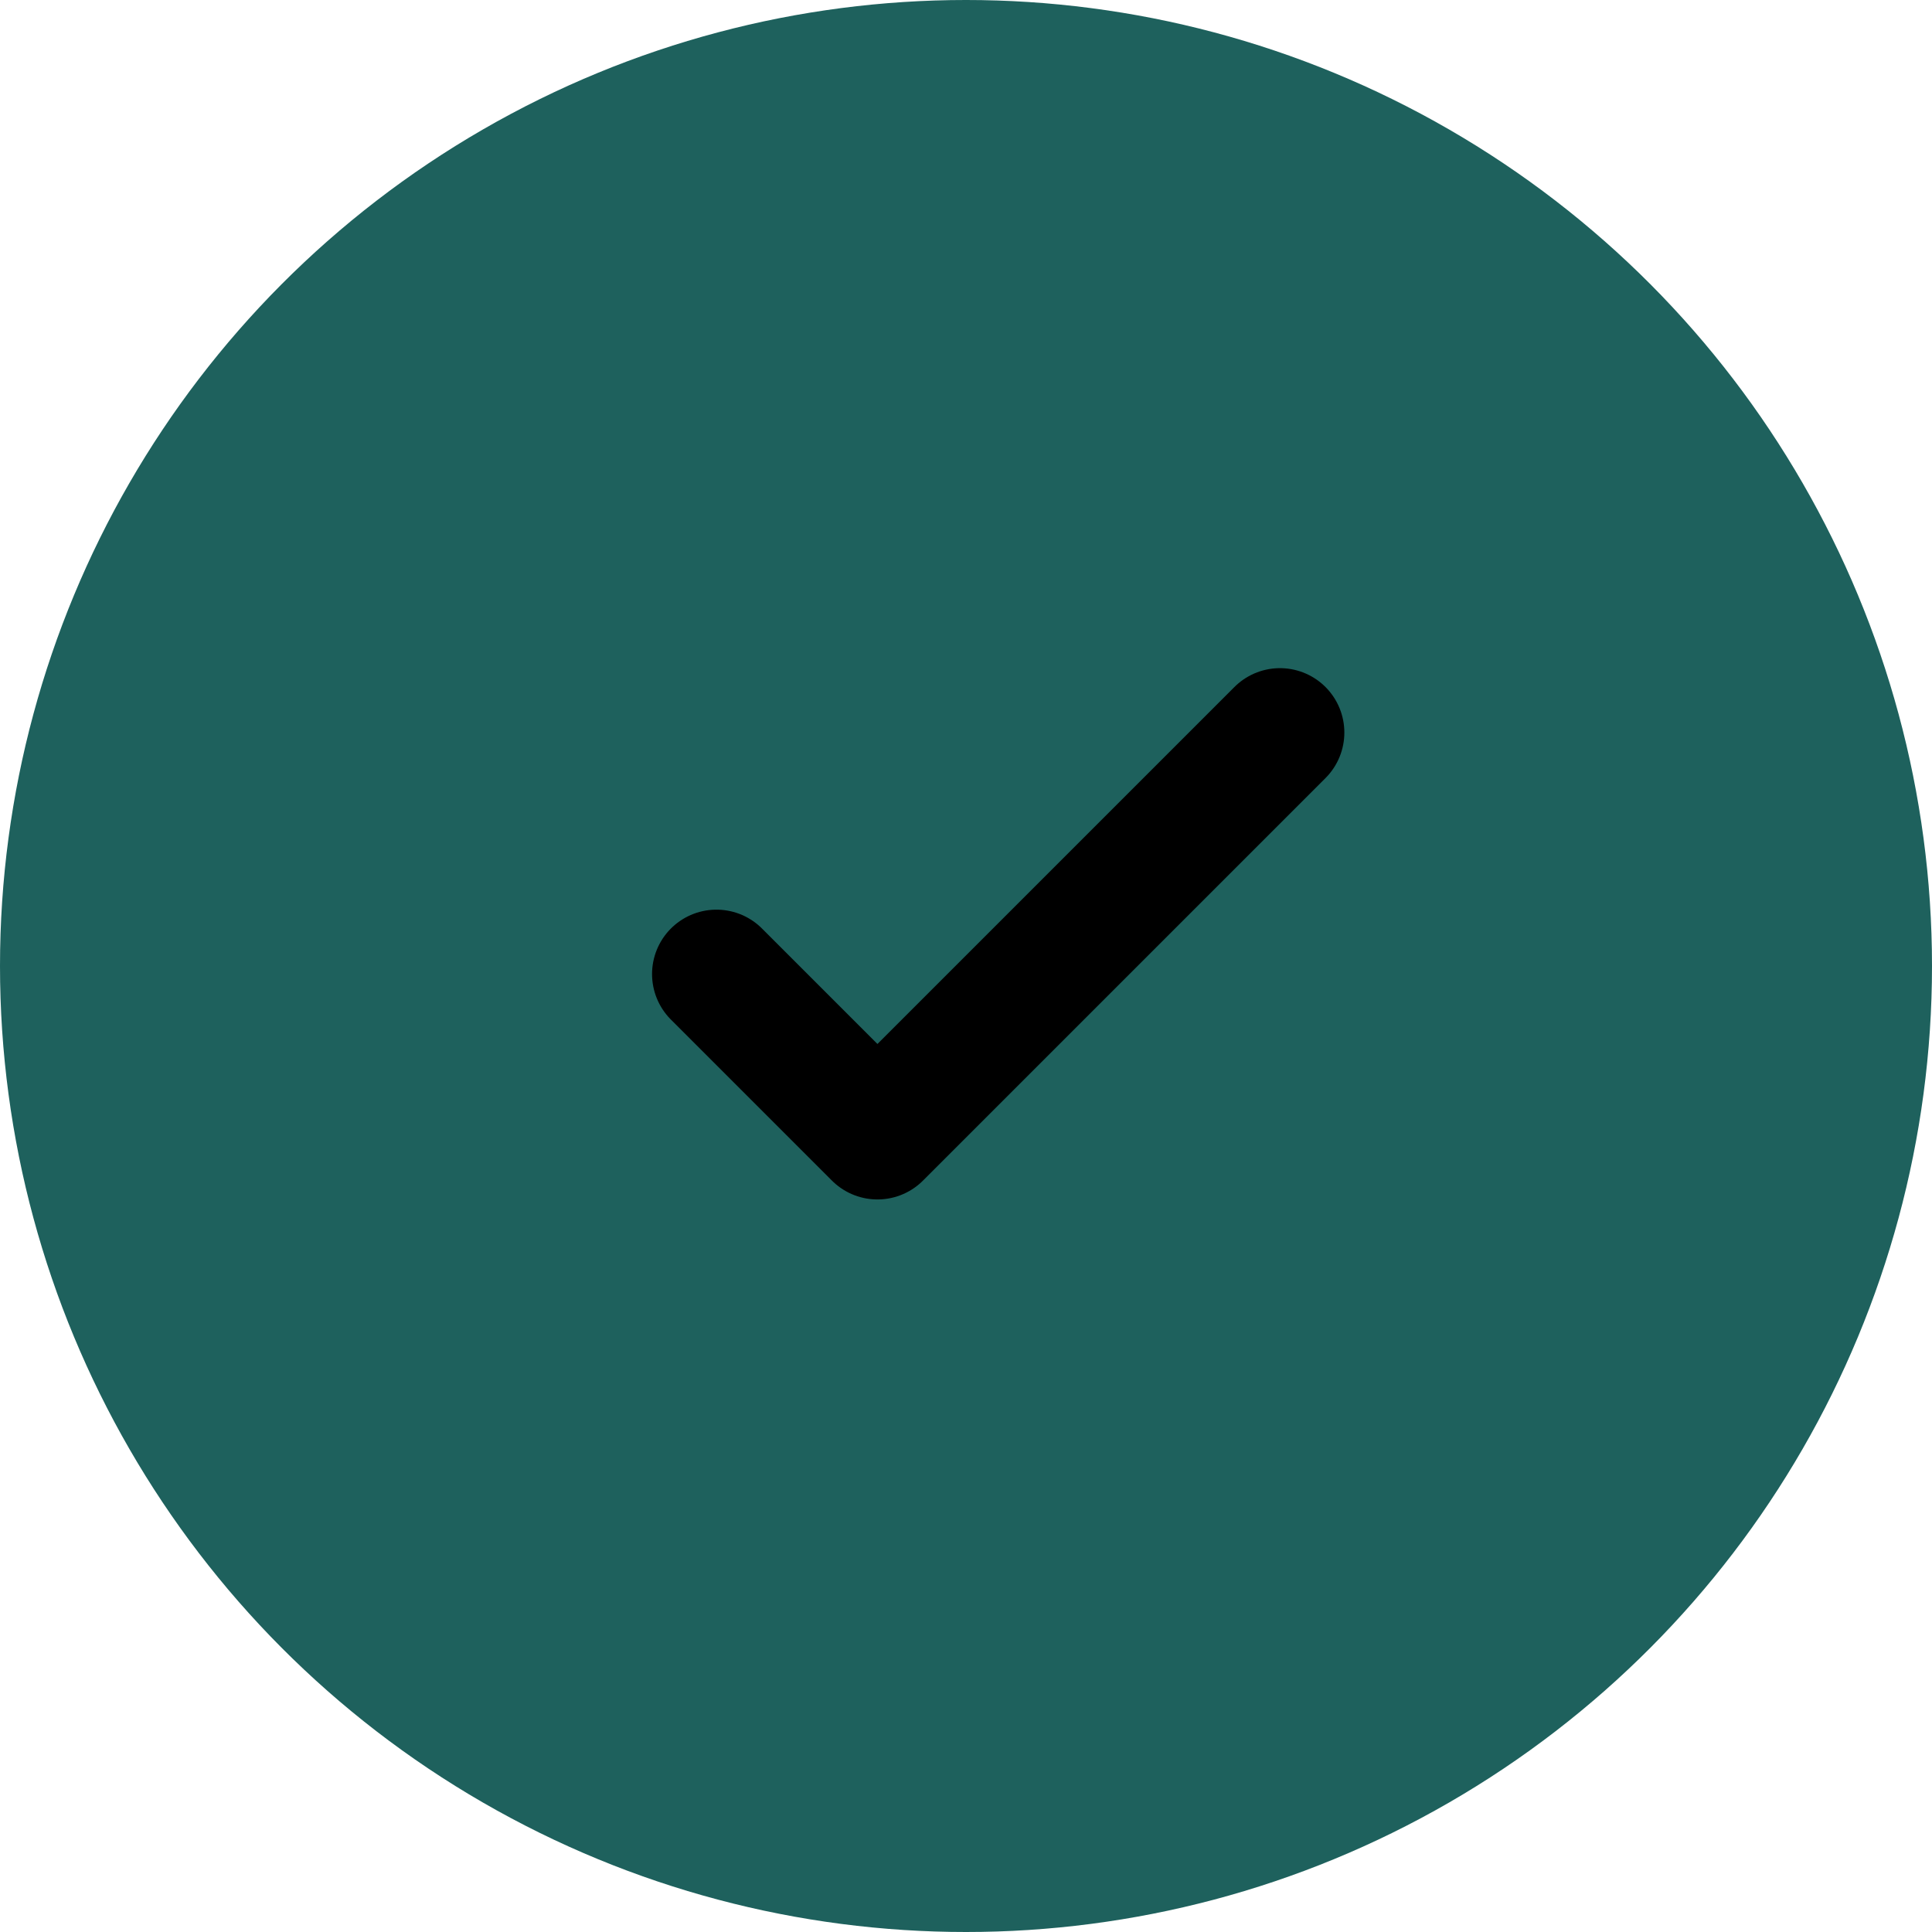 <svg width="30" height="30" viewBox="0 0 30 30" fill="none" xmlns="http://www.w3.org/2000/svg">
<circle cx="15" cy="15" r="15" fill="#1E615D"/>
<path d="M11.125 15.125L13.625 17.625L19.875 11.375" stroke="black" stroke-width="2" stroke-linecap="round" stroke-linejoin="round"/>
</svg>
